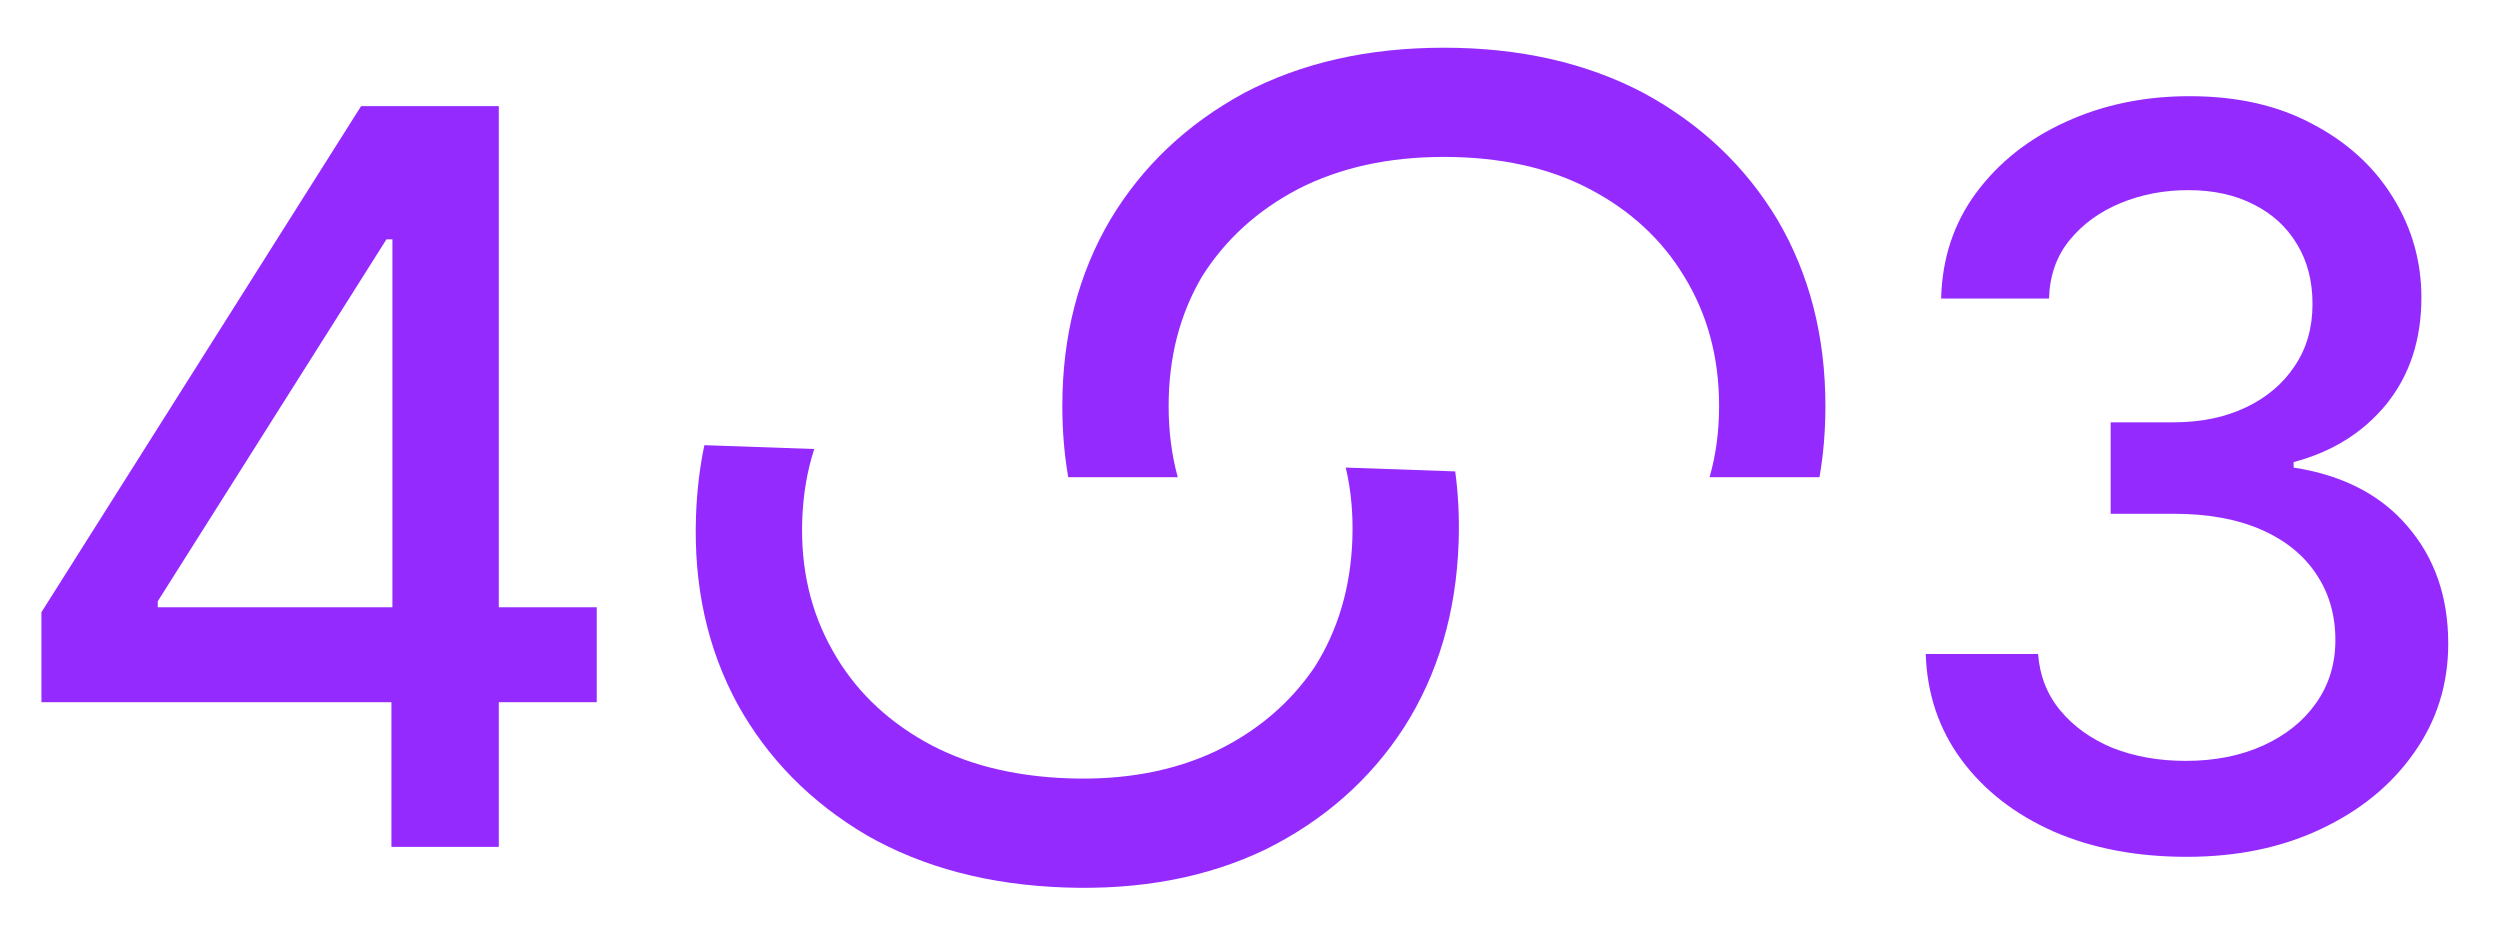 <svg width="369" height="140" viewBox="0 0 369 140" fill="none" xmlns="http://www.w3.org/2000/svg">
<path d="M6.113 103.646V90.365L53.297 15.664H63.79V35.33H57.039L23.284 88.75V89.631H88.079V103.646H6.113ZM57.773 125V99.611L57.919 93.52V15.664H73.623V125H57.773Z" fill="#952AFF"/>
<path fill-rule="evenodd" clip-rule="evenodd" d="M268.56 70.431C269.14 67.085 269.43 63.58 269.43 59.917C269.43 49.6 267.065 40.429 262.337 32.405C257.608 24.523 251.016 18.29 242.562 13.705C234.107 9.263 224.292 7.042 213.115 7.042C201.938 7.042 192.122 9.263 183.667 13.705C175.213 18.29 168.621 24.523 163.893 32.405C159.164 40.429 156.8 49.6 156.8 59.917C156.8 63.58 157.089 67.085 157.669 70.431L173.837 70.431C172.939 67.161 172.49 63.656 172.49 59.917C172.49 52.753 174.138 46.376 177.434 40.788C180.873 35.342 185.602 31.044 191.62 27.891C197.782 24.738 204.947 23.162 213.115 23.162C221.426 23.162 228.591 24.738 234.609 27.891C240.627 31.044 245.284 35.342 248.58 40.788C252.019 46.376 253.739 52.753 253.739 59.917C253.739 63.656 253.271 67.161 252.334 70.431L268.56 70.431Z" fill="#952AFF"/>
<path fill-rule="evenodd" clip-rule="evenodd" d="M103.965 65.708C103.269 69.033 102.857 72.525 102.729 76.186C102.369 86.497 104.412 95.745 108.858 103.929C113.309 111.971 119.679 118.43 127.969 123.308C136.263 128.042 145.995 130.604 157.166 130.994C168.336 131.384 178.223 129.507 186.827 125.362C195.436 121.075 202.242 115.075 207.242 107.363C212.248 99.509 214.931 90.426 215.291 80.115C215.419 76.454 215.251 72.942 214.788 69.577L198.631 69.013C199.414 72.313 199.74 75.831 199.61 79.568C199.36 86.728 197.49 93.043 194.002 98.513C190.375 103.835 185.499 107.967 179.374 110.907C173.106 113.843 165.891 115.168 157.728 114.883C149.422 114.593 142.316 112.768 136.412 109.408C130.507 106.047 126.003 101.588 122.899 96.032C119.657 90.326 118.161 83.894 118.411 76.733C118.541 72.997 119.131 69.51 120.181 66.274L103.965 65.708Z" fill="#952AFF"/>
<path d="M322.762 126.468C315.375 126.468 308.82 125.22 303.096 122.725C297.373 120.181 292.848 116.659 289.521 112.158C286.194 107.658 284.433 102.448 284.238 96.528H300.821C301.066 99.757 302.167 102.546 304.124 104.894C306.08 107.242 308.649 109.077 311.829 110.397C315.057 111.669 318.653 112.305 322.615 112.305C326.92 112.305 330.736 111.547 334.063 110.03C337.389 108.514 339.982 106.435 341.841 103.793C343.749 101.103 344.703 97.996 344.703 94.474C344.703 90.805 343.773 87.576 341.914 84.788C340.055 81.95 337.34 79.749 333.769 78.183C330.198 76.618 325.893 75.835 320.854 75.835H311.535V62.333H320.854C324.866 62.333 328.412 61.6 331.494 60.132C334.576 58.664 336.973 56.634 338.686 54.041C340.447 51.449 341.327 48.391 341.327 44.869C341.327 41.493 340.569 38.558 339.053 36.063C337.536 33.52 335.408 31.563 332.668 30.193C329.929 28.774 326.7 28.065 322.982 28.065C319.411 28.065 316.085 28.701 313.003 29.973C309.921 31.245 307.401 33.079 305.444 35.476C303.537 37.824 302.534 40.686 302.436 44.062H286.512C286.659 38.142 288.371 32.957 291.649 28.505C294.976 24.005 299.378 20.507 304.857 18.012C310.385 15.468 316.5 14.196 323.202 14.196C330.198 14.196 336.24 15.566 341.327 18.305C346.464 20.996 350.426 24.616 353.215 29.166C356.003 33.666 357.398 38.583 357.398 43.915C357.398 50.128 355.685 55.362 352.261 59.618C348.837 63.825 344.263 66.687 338.539 68.204V69.011C345.779 70.136 351.38 73.022 355.343 77.67C359.354 82.317 361.36 88.09 361.36 94.987C361.36 101.005 359.672 106.386 356.297 111.131C352.97 115.876 348.396 119.619 342.575 122.358C336.802 125.098 330.198 126.468 322.762 126.468Z" fill="#952AFF"/>
</svg>
